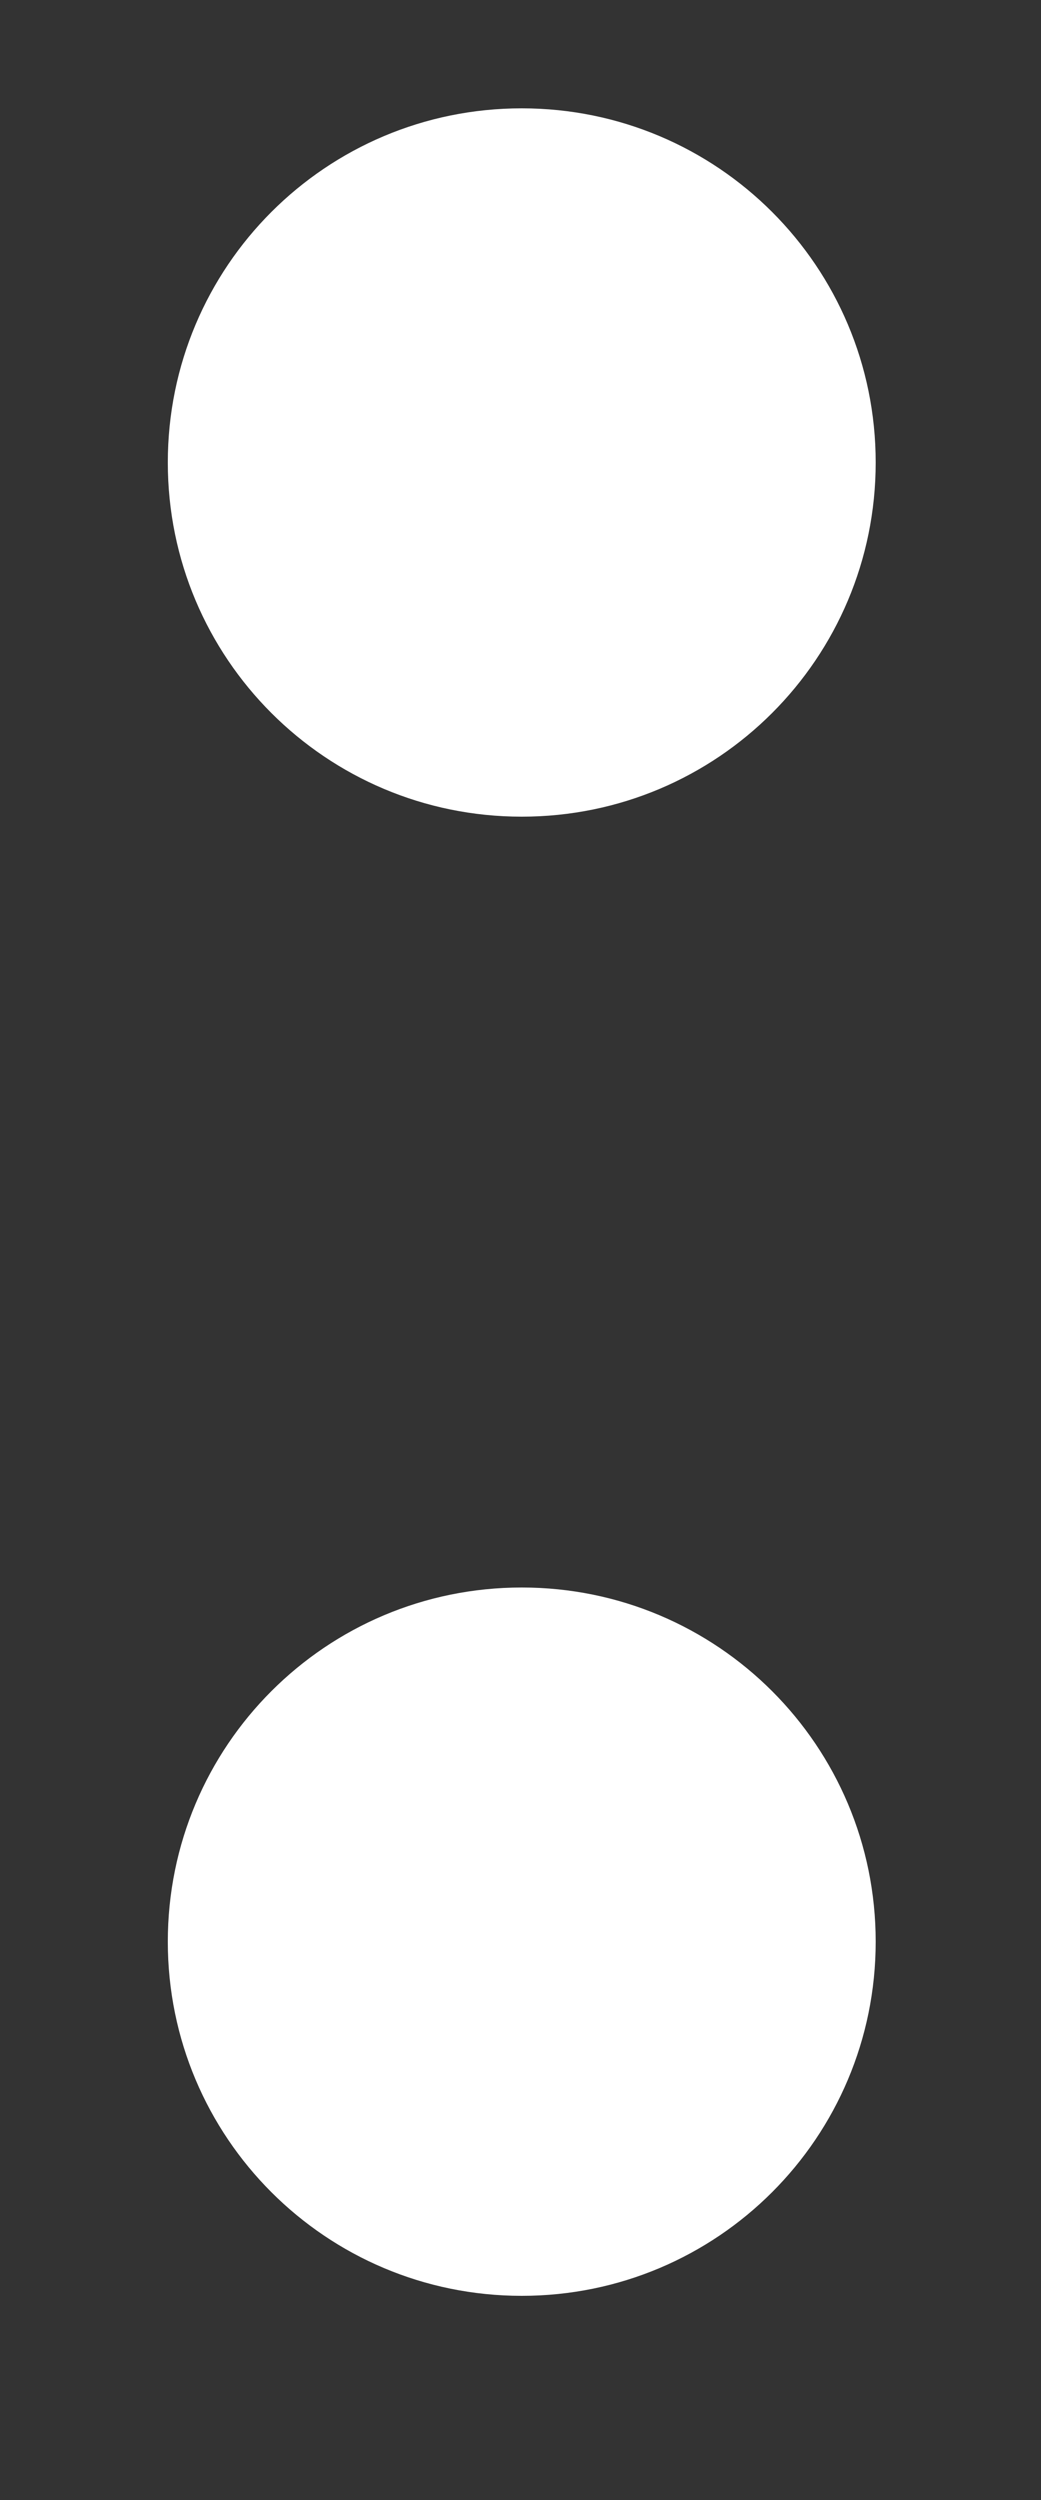 <svg width="5" height="12" viewBox="0 0 5 12" fill="none" xmlns="http://www.w3.org/2000/svg">
<rect x="0" y="0" width="5" height="12" fill="#333333" stroke="none"/>
<path d="M2.506 11.02C1.566 11.02 0.806 10.26 0.806 9.32C0.806 8.38 1.566 7.62 2.506 7.62C3.446 7.62 4.206 8.38 4.206 9.32C4.206 10.26 3.446 11.02 2.506 11.02ZM0.806 2.22C0.806 1.28 1.566 0.52 2.506 0.52C3.446 0.52 4.206 1.28 4.206 2.22C4.206 3.16 3.446 3.92 2.506 3.92C1.566 3.92 0.806 3.16 0.806 2.22Z" fill="white"/>
</svg>
